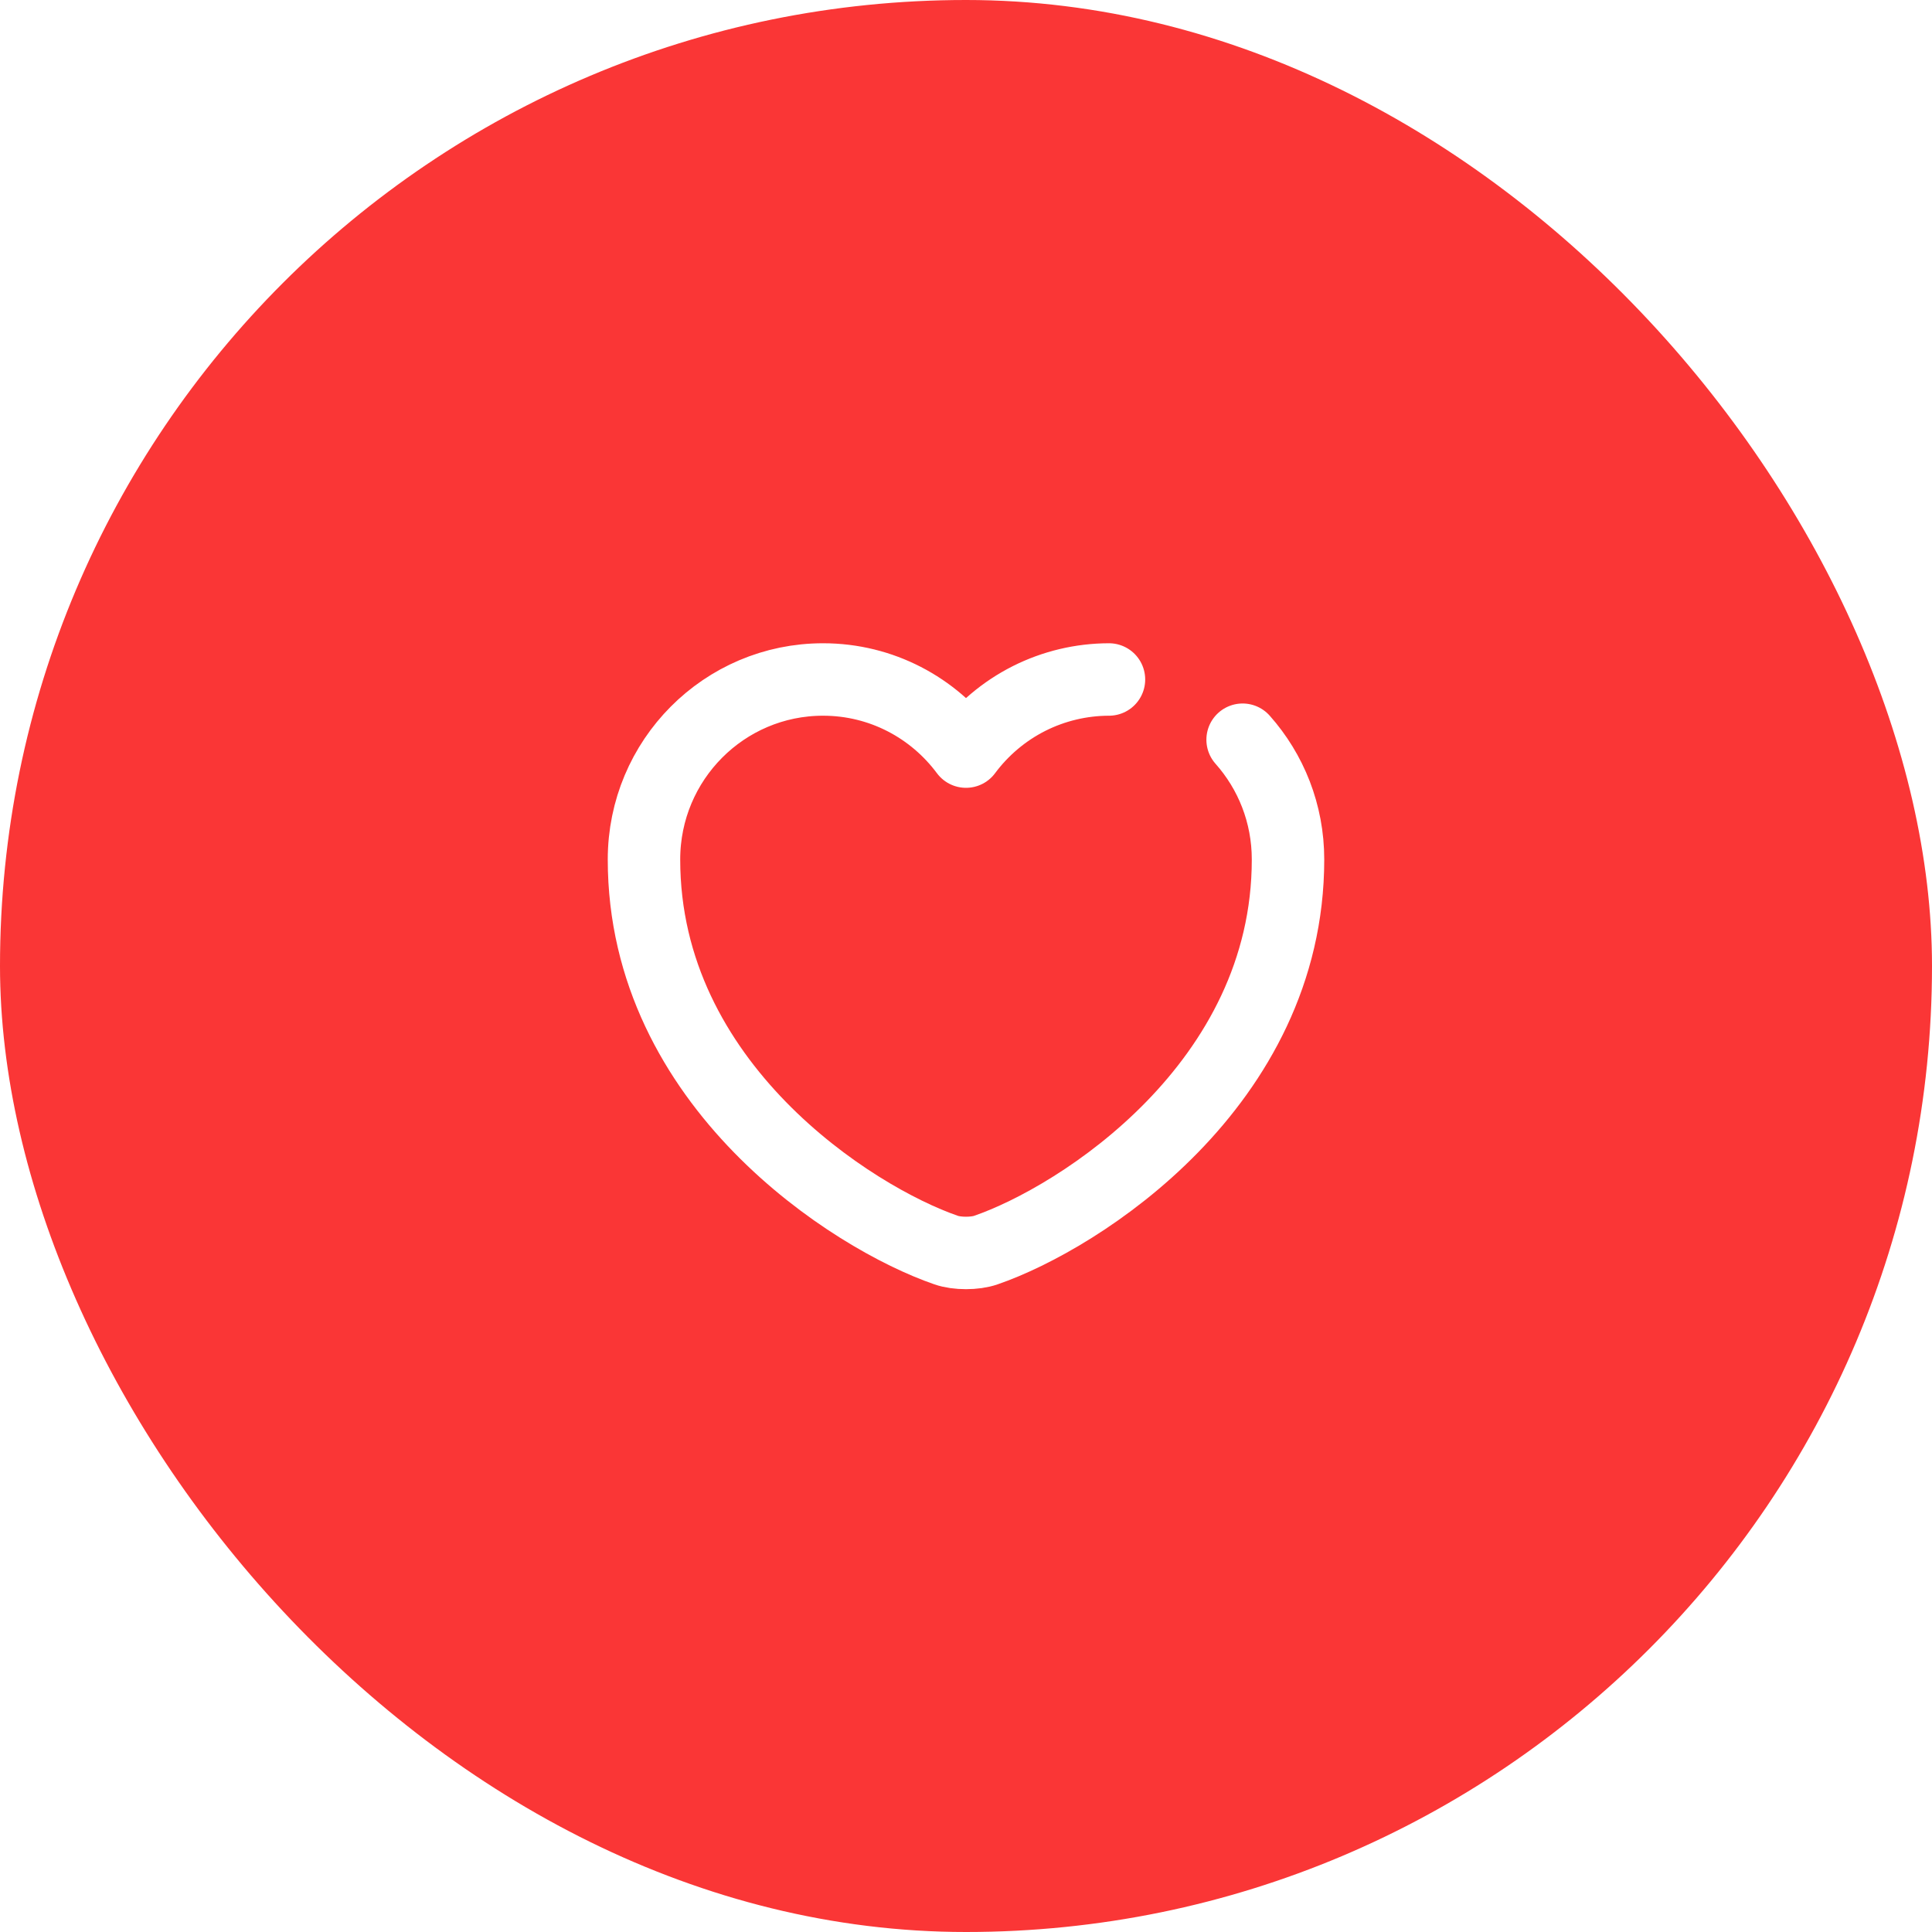 <svg width="40" height="40" viewBox="0 0 40 40" fill="none" xmlns="http://www.w3.org/2000/svg">
    <defs>
        <filter id="filter0_b_218_1218" x="-80" y="-80" width="200" height="200" filterUnits="userSpaceOnUse" color-interpolation-filters="sRGB">
            <feFlood flood-opacity="0" result="BackgroundImageFix"/>
            <feGaussianBlur in="BackgroundImageFix" stdDeviation="40"/>
            <feComposite in2="SourceAlpha" operator="in" result="effect1_backgroundBlur_218_1218"/>
            <feBlend mode="normal" in="SourceGraphic" in2="effect1_backgroundBlur_218_1218" result="shape"/>
        </filter>
    </defs>
    <g filter="url(#filter0_b_218_1218)">
        <rect width="40" height="40" rx="20" fill="#FA3636"/>
        <path d="M25.727 15.315C26.313 15.975 26.667 16.841 26.667 17.795C26.667 22.461 22.347 25.215 20.413 25.881C20.187 25.961 19.813 25.961 19.587 25.881C17.653 25.215 13.333 22.461 13.333 17.795C13.333 15.735 14.993 14.068 17.04 14.068C18.253 14.068 19.327 14.655 20 15.561C20.343 15.099 20.789 14.723 21.303 14.463C21.817 14.204 22.384 14.069 22.96 14.068" stroke="white" stroke-width="1.5" stroke-linecap="round" stroke-linejoin="round"/>
    </g>
</svg>

